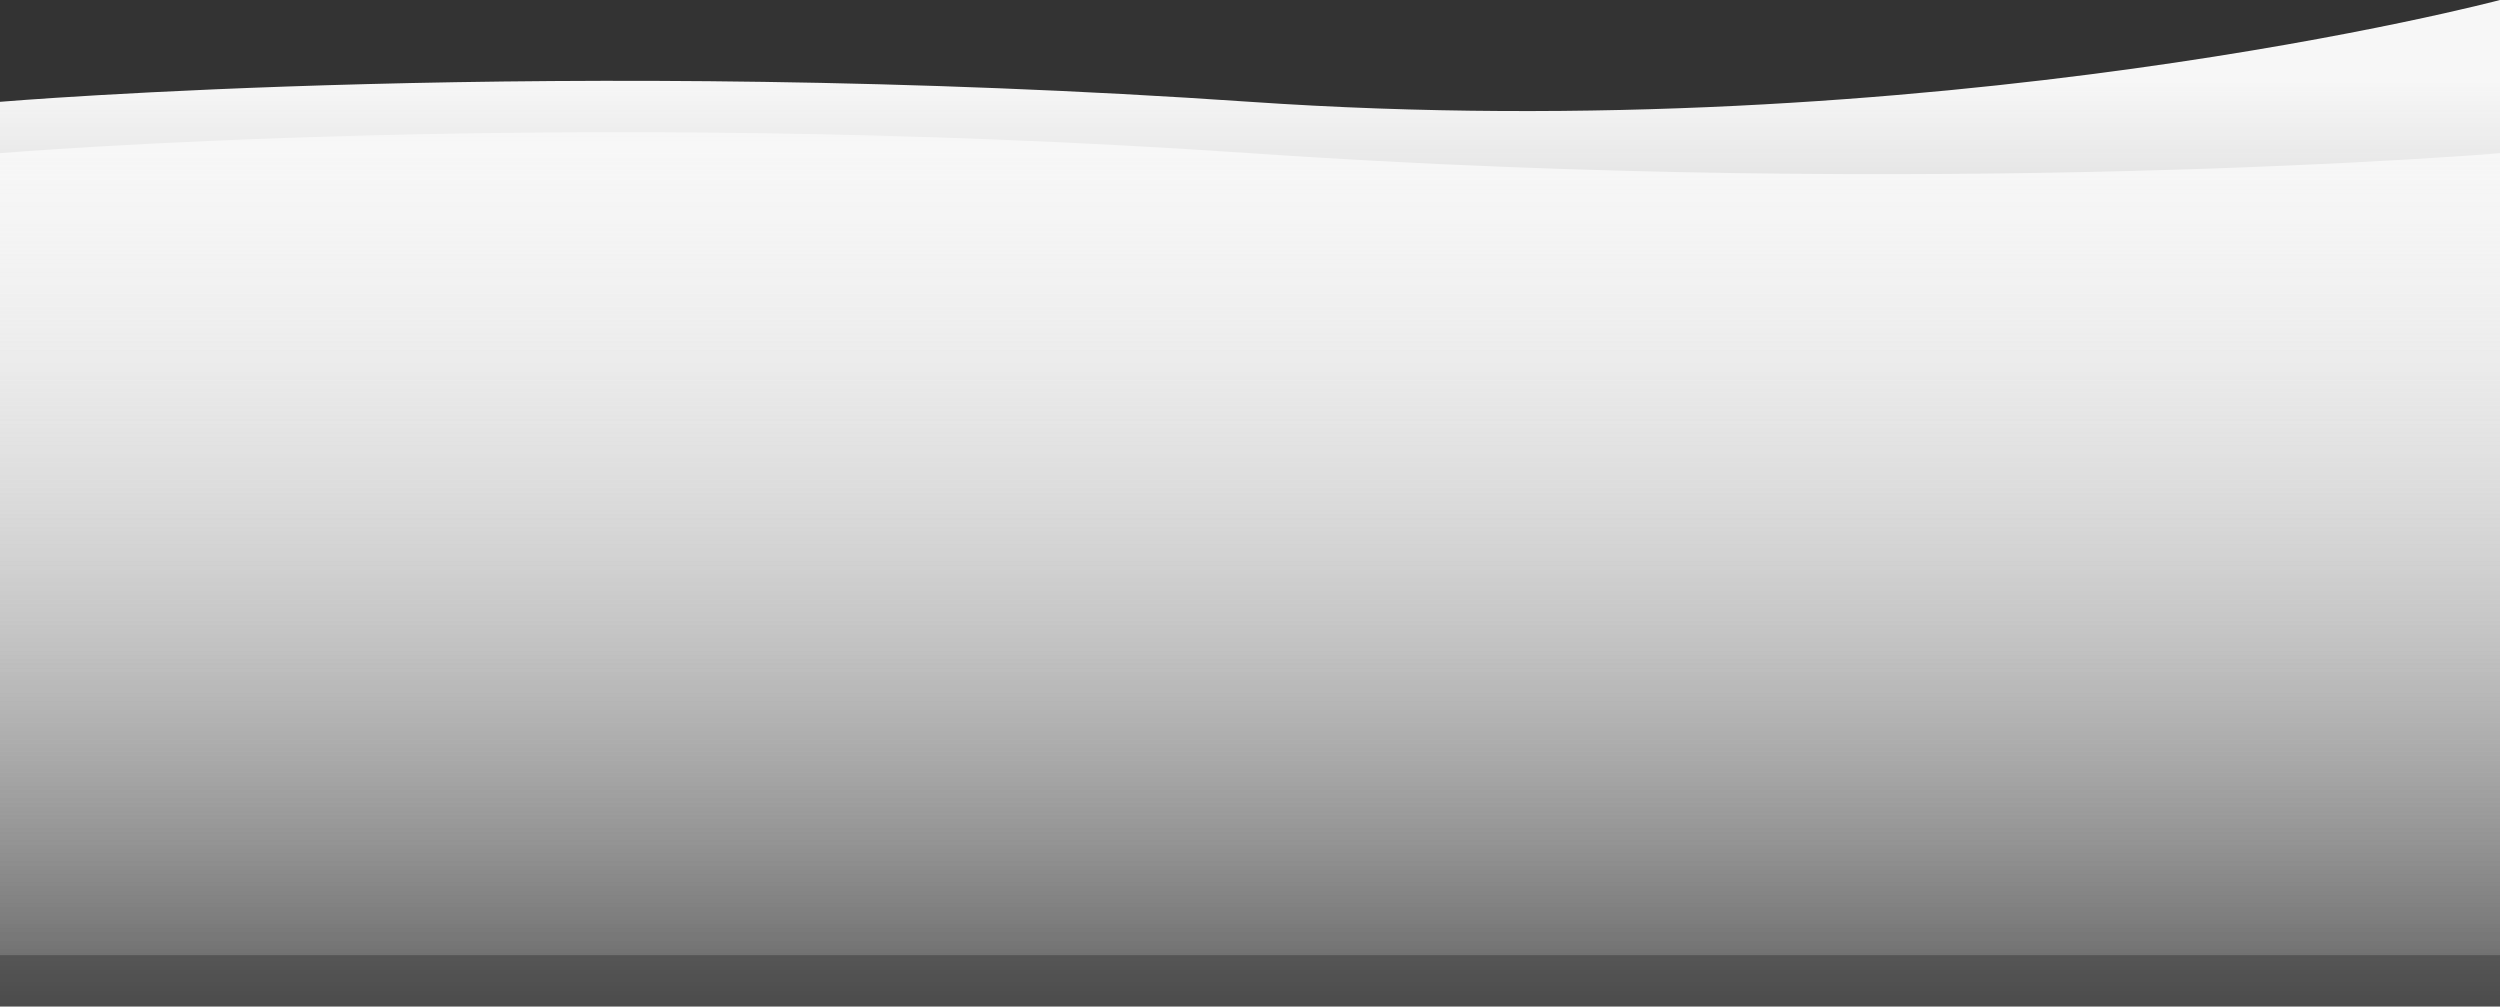 <svg width="1920" height="773" viewBox="0 0 1920 773" fill="none" xmlns="http://www.w3.org/2000/svg">
<rect x="0" y="0" width="1920" height="773" fill="#333333" stroke="none"/>
<path d="M0 117.642C0 117.642 431.304 81.35 960 117.642C1488.7 153.934 1920 117.642 1920 117.642V773H0V117.642Z" fill="url(#paint0_linear)"/>
<path d="M0 78.194C0 78.194 431.304 41.902 960 78.194C1488.7 114.486 1920 0 1920 0V733.553H0V78.194Z" fill="url(#paint1_linear)"/>
<defs>
<linearGradient id="paint0_linear" x1="960" y1="62.064" x2="960" y2="773.175" gradientUnits="userSpaceOnUse">
<stop stop-color="#F7F7F7"/>
<stop offset="1" stop-color="white" stop-opacity="0.12"/>
<stop offset="1" stop-color="#8B8DA0"/>
</linearGradient>
<linearGradient id="paint1_linear" x1="960" y1="62.064" x2="960" y2="773.175" gradientUnits="userSpaceOnUse">
<stop stop-color="#F7F7F7"/>
<stop offset="1" stop-color="white" stop-opacity="0.12"/>
<stop offset="1" stop-color="#8B8DA0"/>
</linearGradient>
</defs>
</svg>
